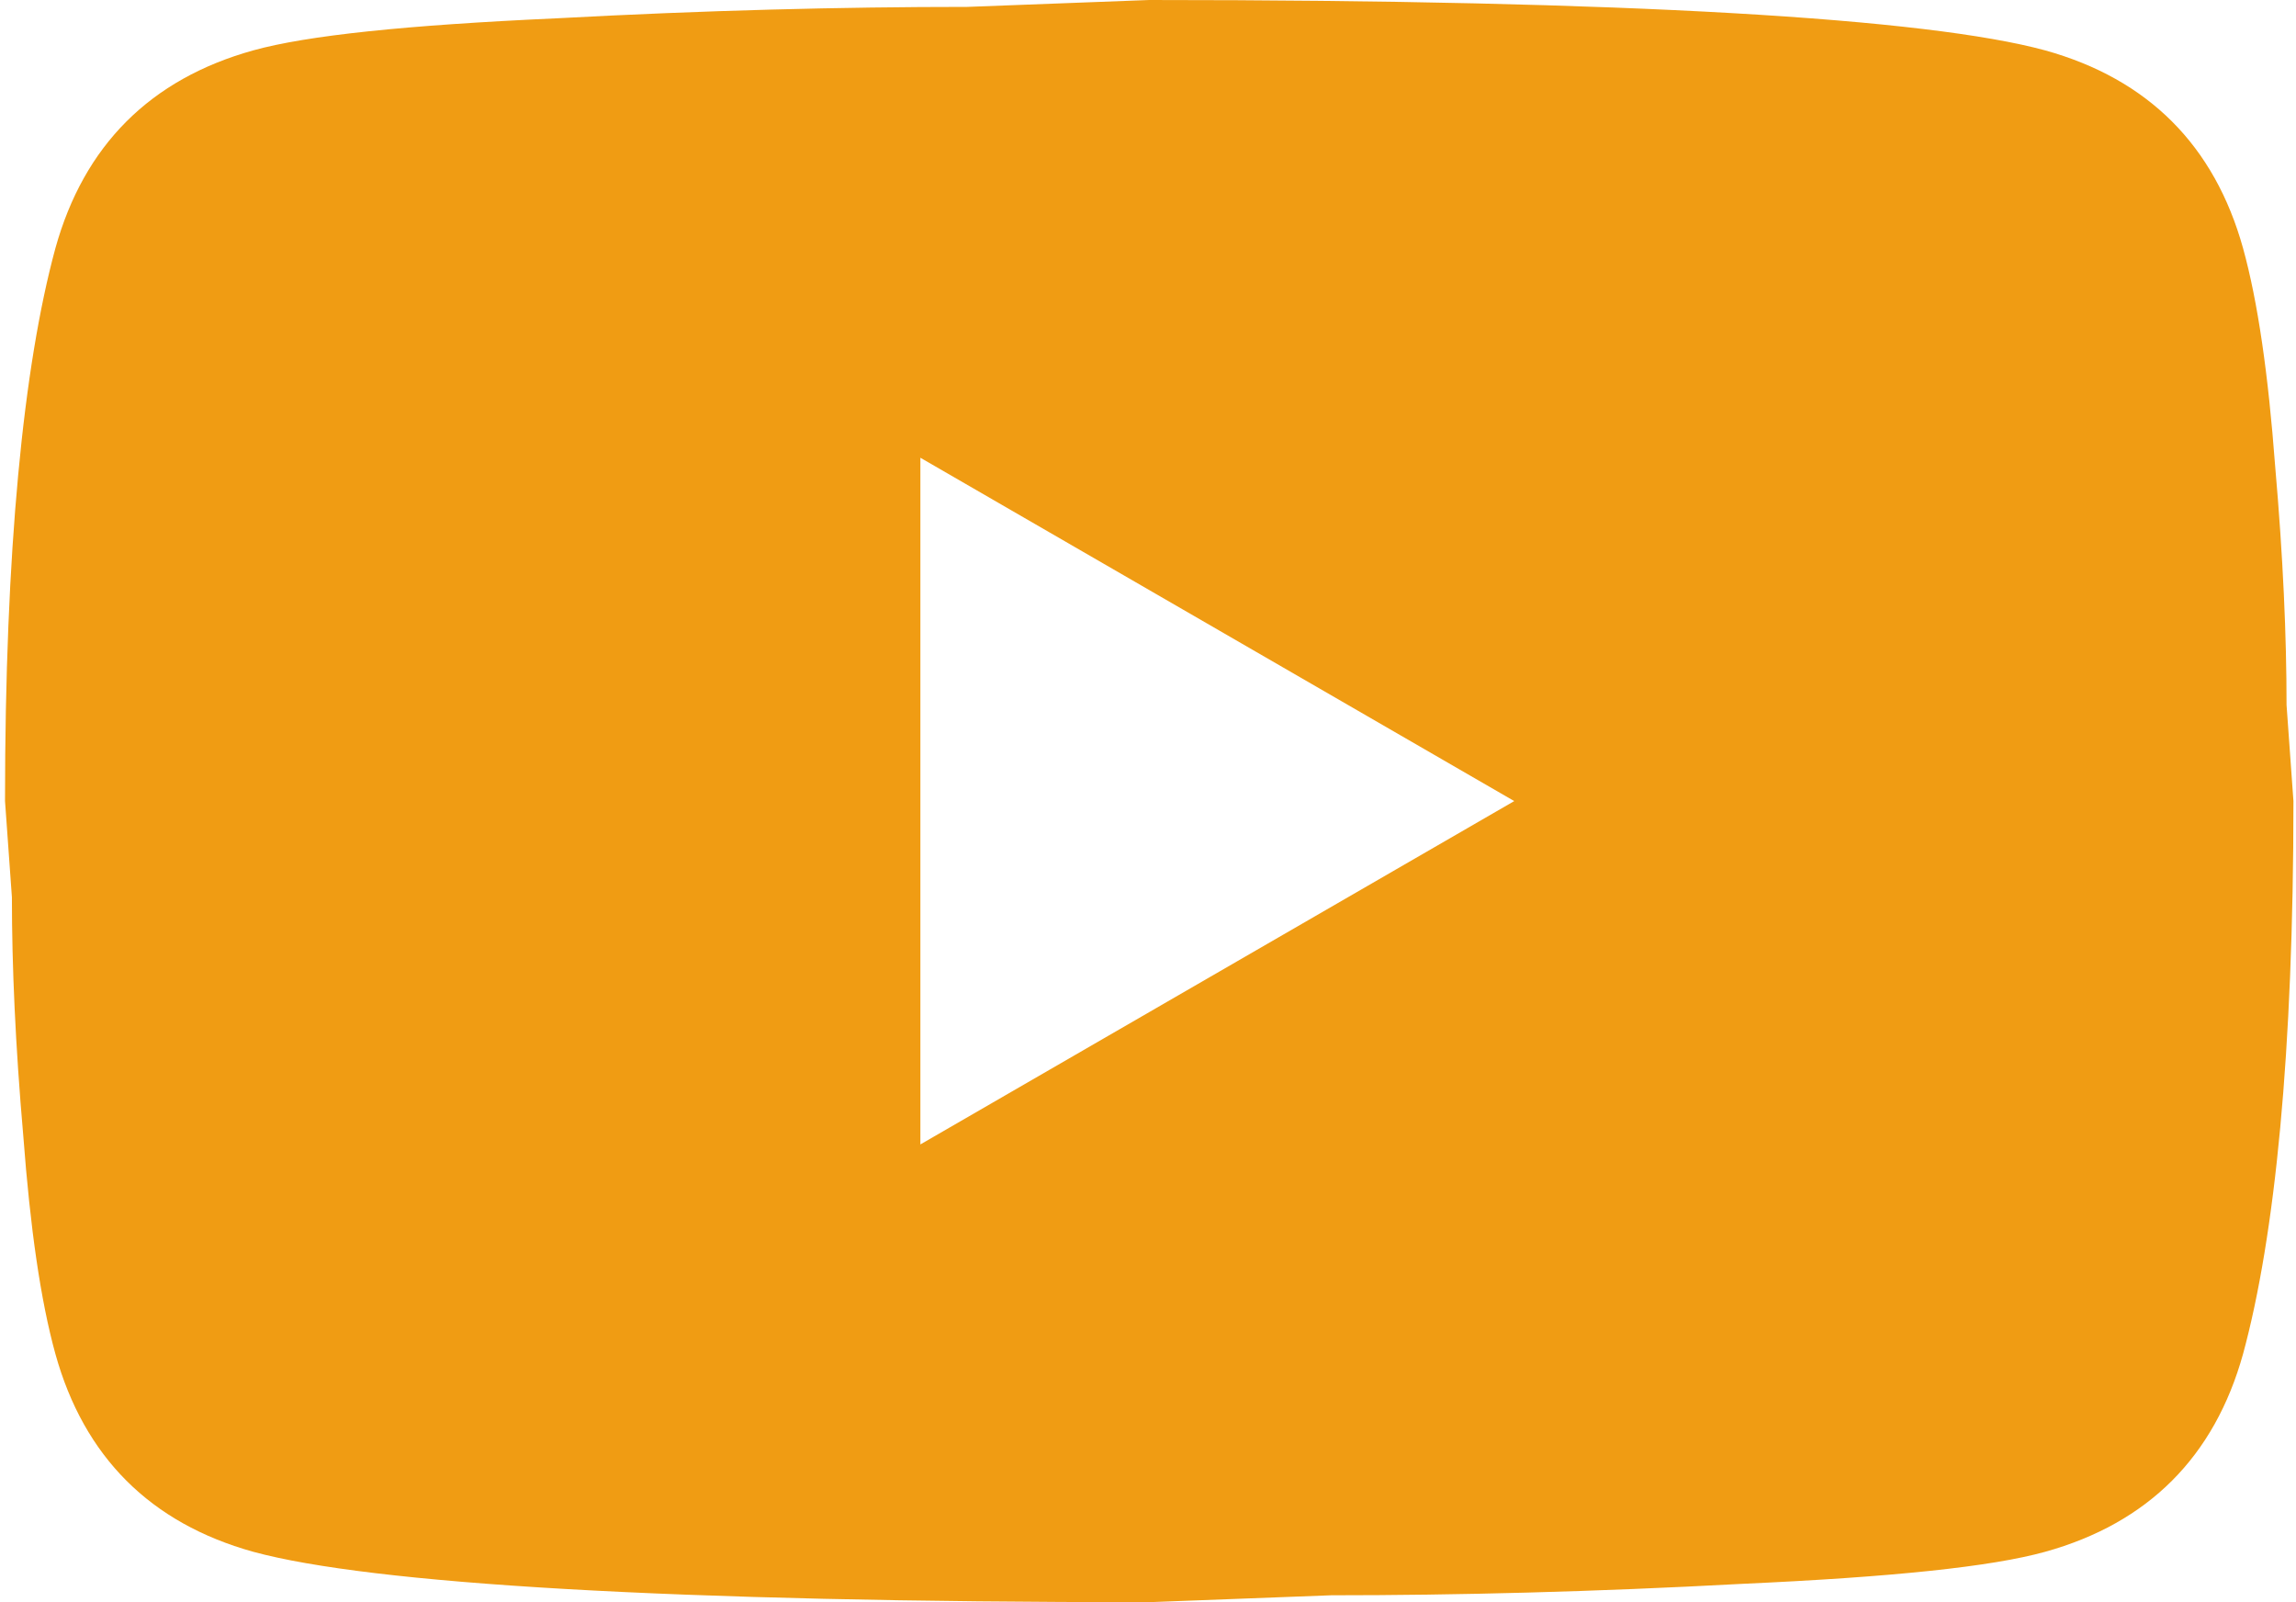 <svg width="43" height="30" viewBox="0 0 43 30" fill="none" xmlns="http://www.w3.org/2000/svg">
<path d="M17.237 21.429L28.359 15L17.237 8.571V21.429ZM42.009 4.65C42.287 5.657 42.48 7.007 42.609 8.721C42.759 10.436 42.823 11.914 42.823 13.2L42.952 15C42.952 19.693 42.609 23.143 42.009 25.35C41.473 27.279 40.23 28.521 38.301 29.057C37.294 29.336 35.452 29.529 32.623 29.657C29.837 29.807 27.287 29.871 24.93 29.871L21.523 30C12.544 30 6.952 29.657 4.744 29.057C2.816 28.521 1.573 27.279 1.037 25.35C0.759 24.343 0.566 22.993 0.437 21.279C0.287 19.564 0.223 18.086 0.223 16.8L0.094 15C0.094 10.307 0.437 6.857 1.037 4.65C1.573 2.721 2.816 1.479 4.744 0.943C5.752 0.664 7.594 0.471 10.423 0.343C13.209 0.193 15.759 0.129 18.116 0.129L21.523 0C30.502 0 36.094 0.343 38.301 0.943C40.23 1.479 41.473 2.721 42.009 4.65Z" fill="#F09C13"/>
</svg>
